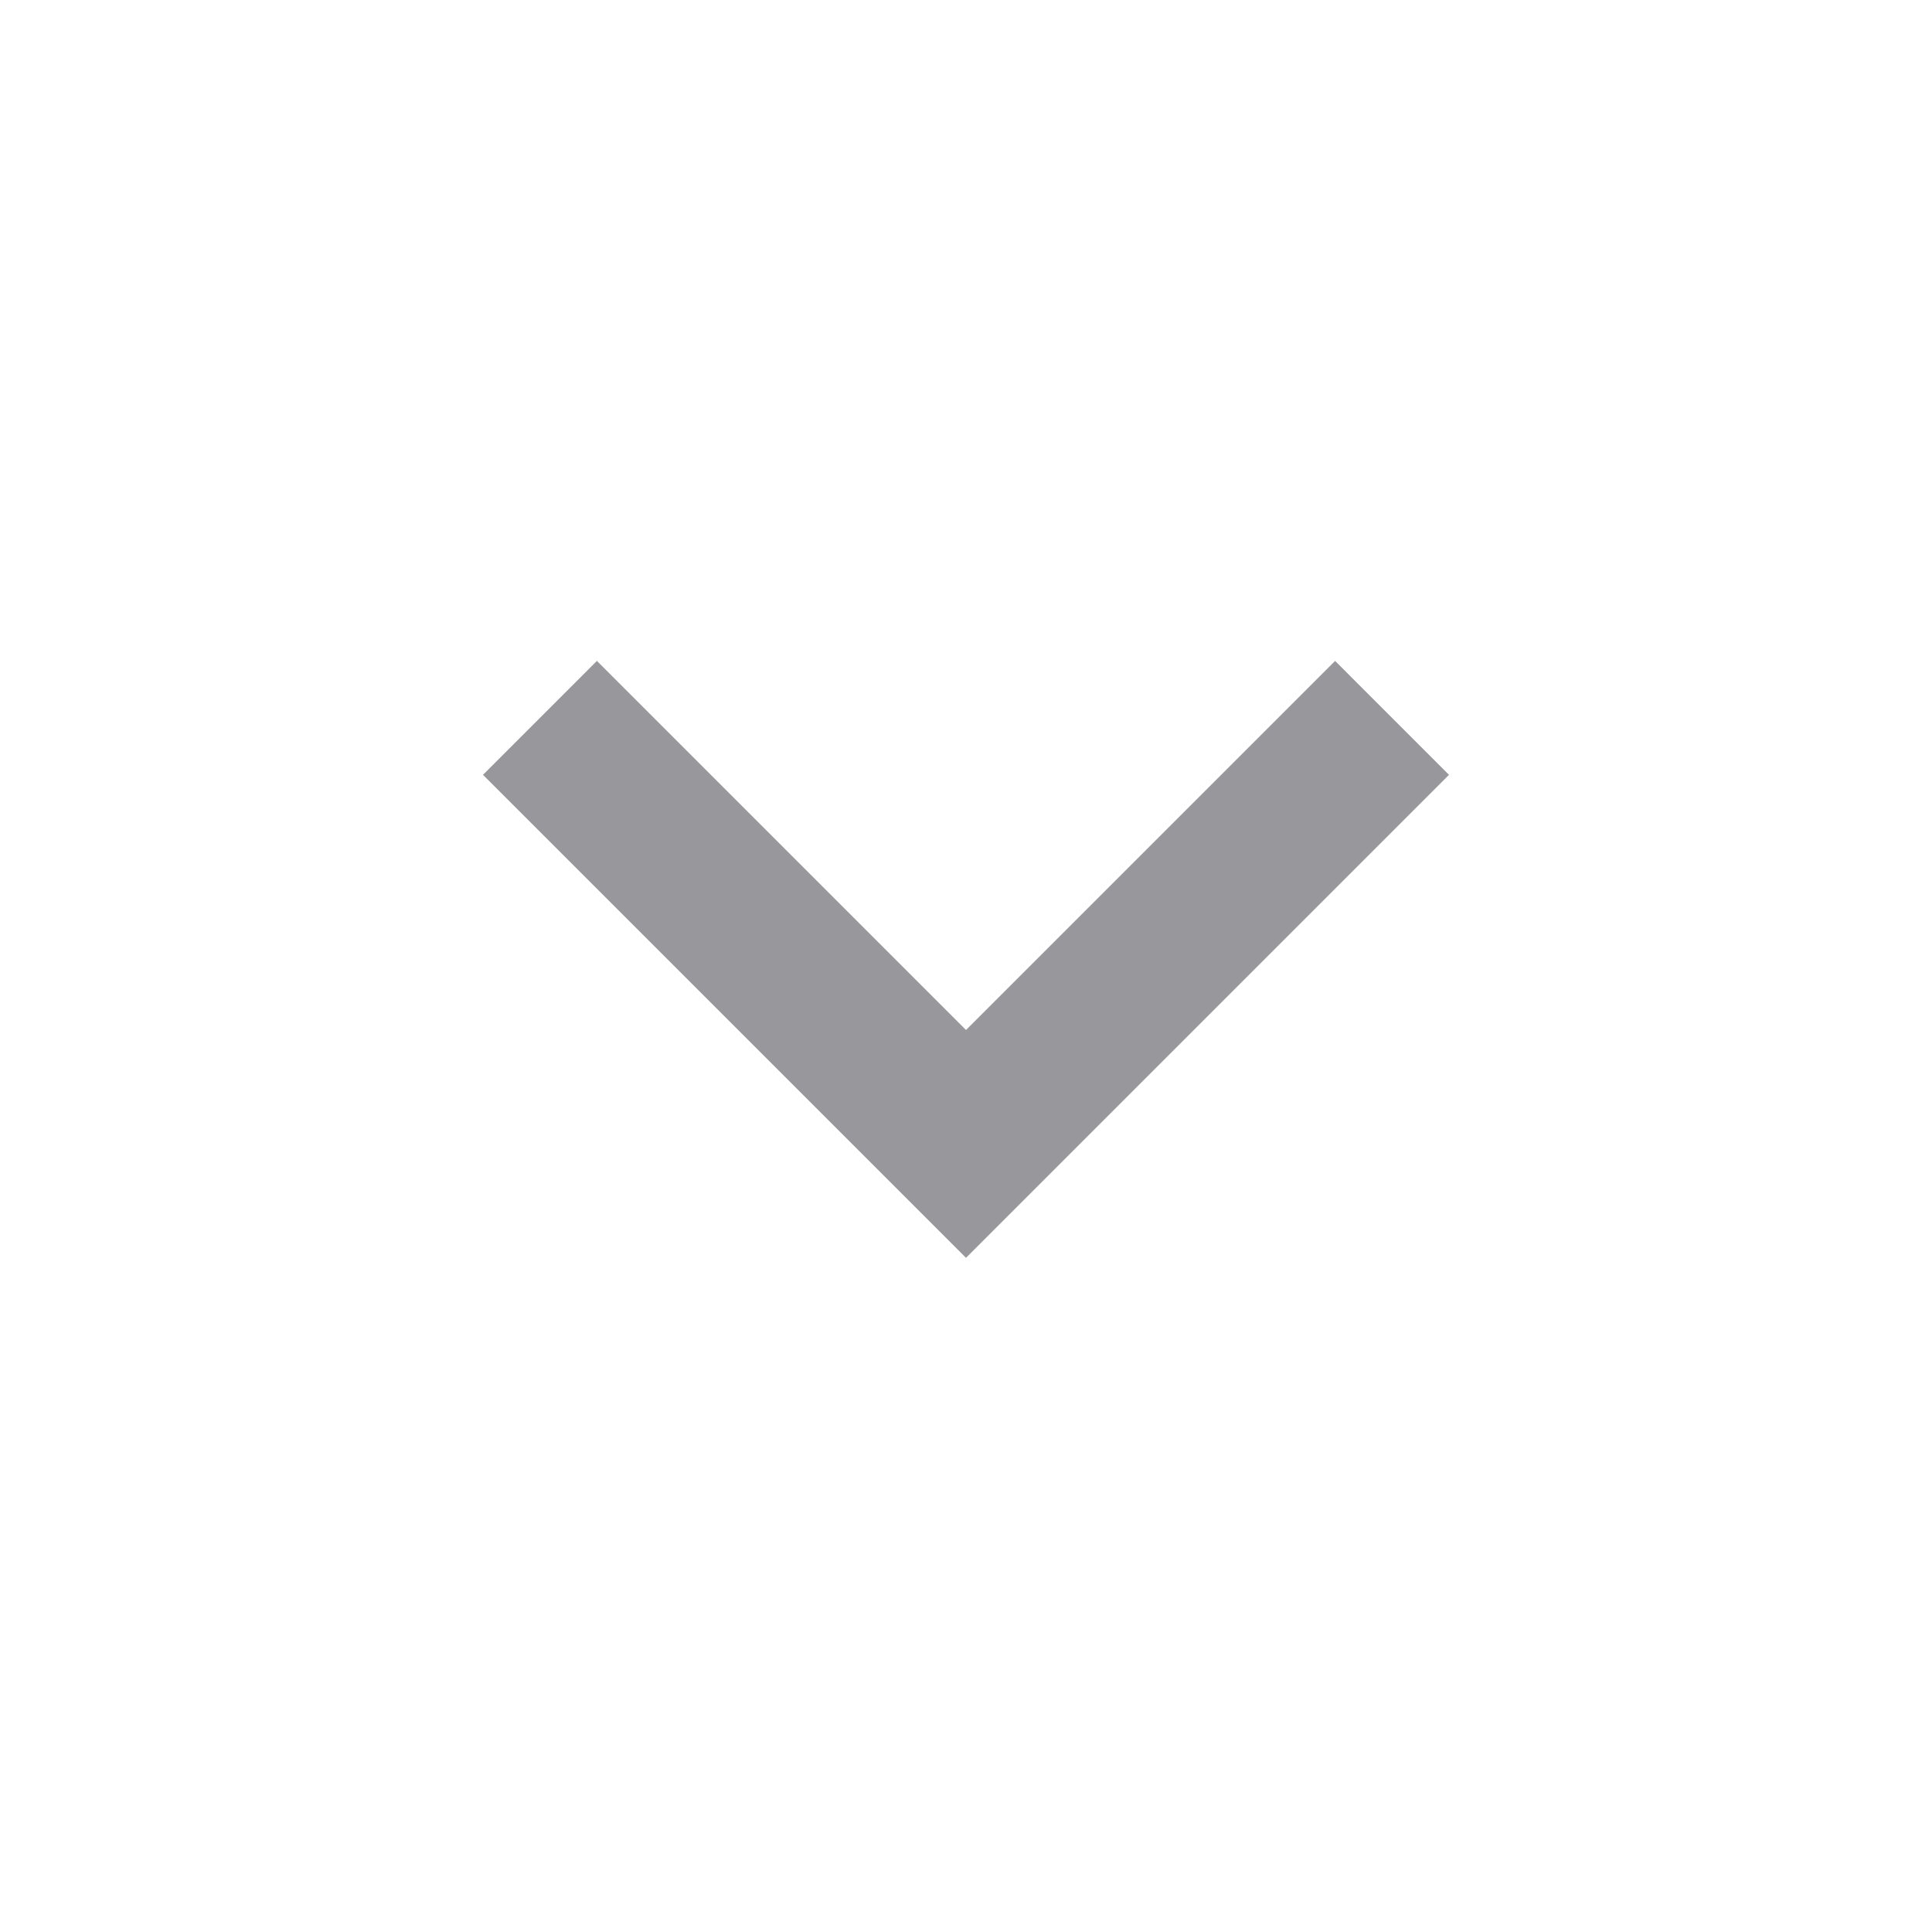 <svg viewBox="0 0 48 48" xmlns="http://www.w3.org/2000/svg"><path d="M14.83 16.42 24 25.59l9.17-9.17L36 19.25l-12 12-12-12z" fill="#98989c" class="fill-000000"></path><path d="M0-.75h48v48H0z" fill="none"></path></svg>